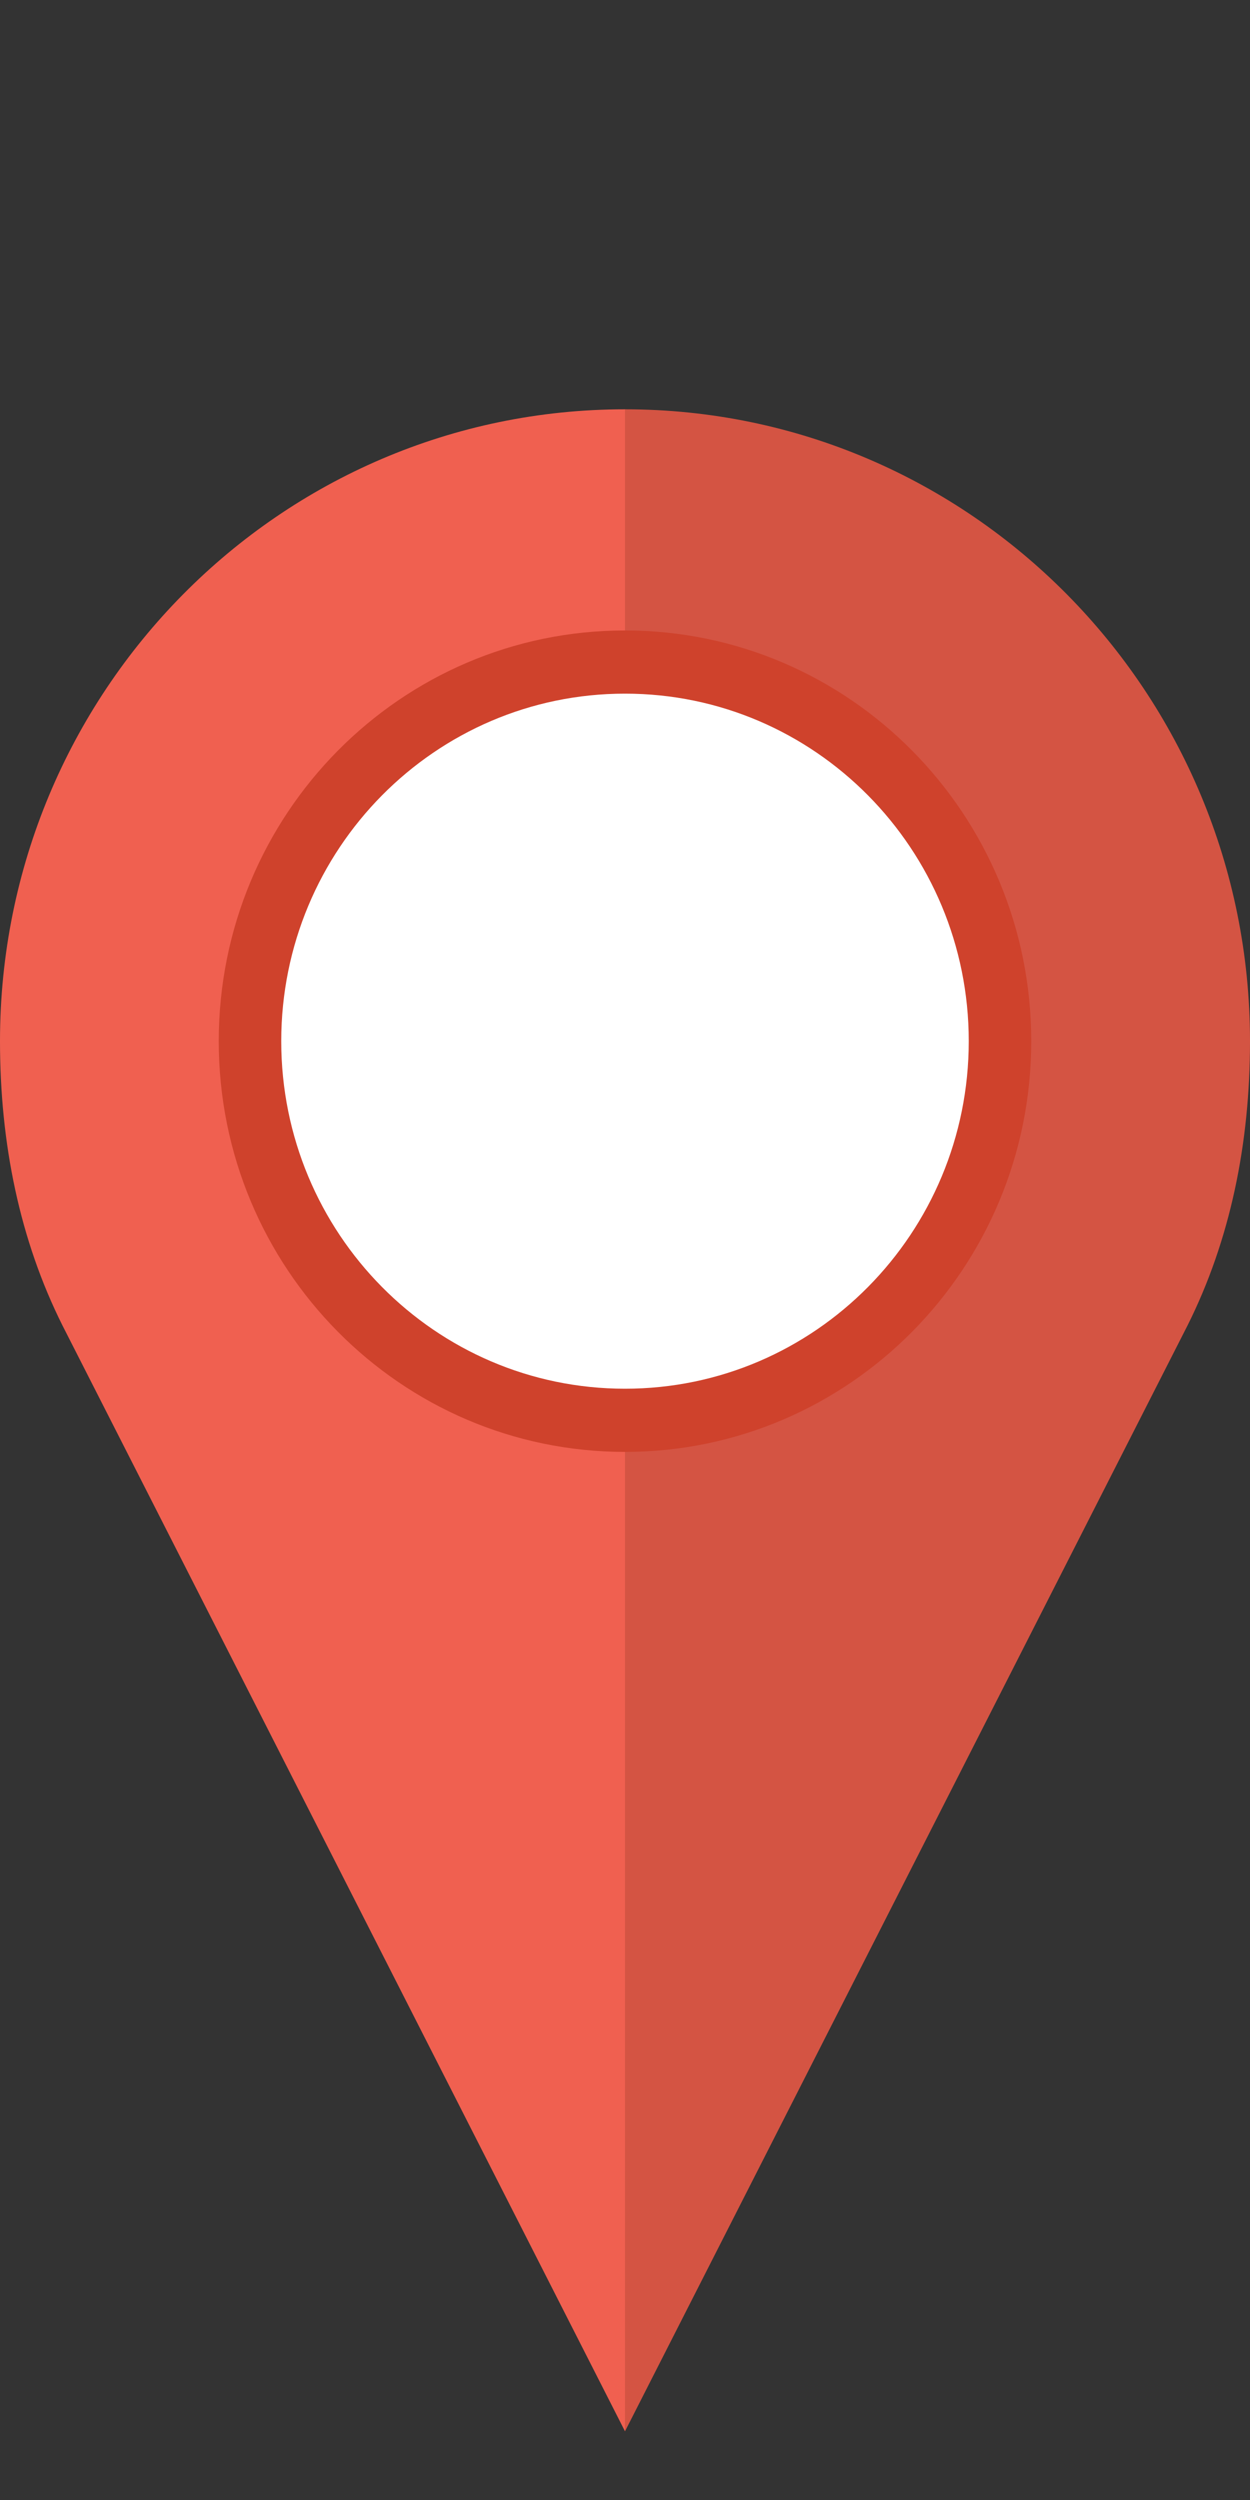 <?xml version="1.0" encoding="UTF-8" standalone="no"?>
<!DOCTYPE svg PUBLIC "-//W3C//DTD SVG 1.1//EN" "http://www.w3.org/Graphics/SVG/1.1/DTD/svg11.dtd">
<svg width="100%" height="100%" viewBox="0 0 200 400" version="1.1" xmlns="http://www.w3.org/2000/svg" xmlns:xlink="http://www.w3.org/1999/xlink" xml:space="preserve" xmlns:serif="http://www.serif.com/" style="fill-rule:evenodd;clip-rule:evenodd;stroke-linejoin:round;stroke-miterlimit:2;">
    <rect x="0" y="0" width="200" height="400" fill="#333333" stroke="none"/>
    <g transform="matrix(5,0,0,5.055,-2005,-308.581)">
        <g id="location">
            <path d="M401,94C401,97.242 401.631,100.293 403,103L421,138L421,74C409.954,74 401,82.955 401,94Z" style="fill:rgb(240,96,80);fill-rule:nonzero;"/>
            <path d="M441,94C441,82.955 432.046,74 421,74L421,138L439,103C440.369,100.293 441,97.242 441,94Z" style="fill:rgb(212,84,67);fill-rule:nonzero;"/>
            <path d="M434,94C434,101.18 428.18,107 421,107C413.82,107 408,101.18 408,94C408,86.821 413.82,81 421,81C428.18,81 434,86.821 434,94Z" style="fill:rgb(207,66,44);fill-rule:nonzero;"/>
            <path d="M432,94C432,100.075 427.075,105 421,105C414.925,105 410,100.075 410,94C410,87.925 414.925,83 421,83C427.075,83 432,87.925 432,94Z" style="fill:white;fill-rule:nonzero;"/>
        </g>
    </g>
</svg>
